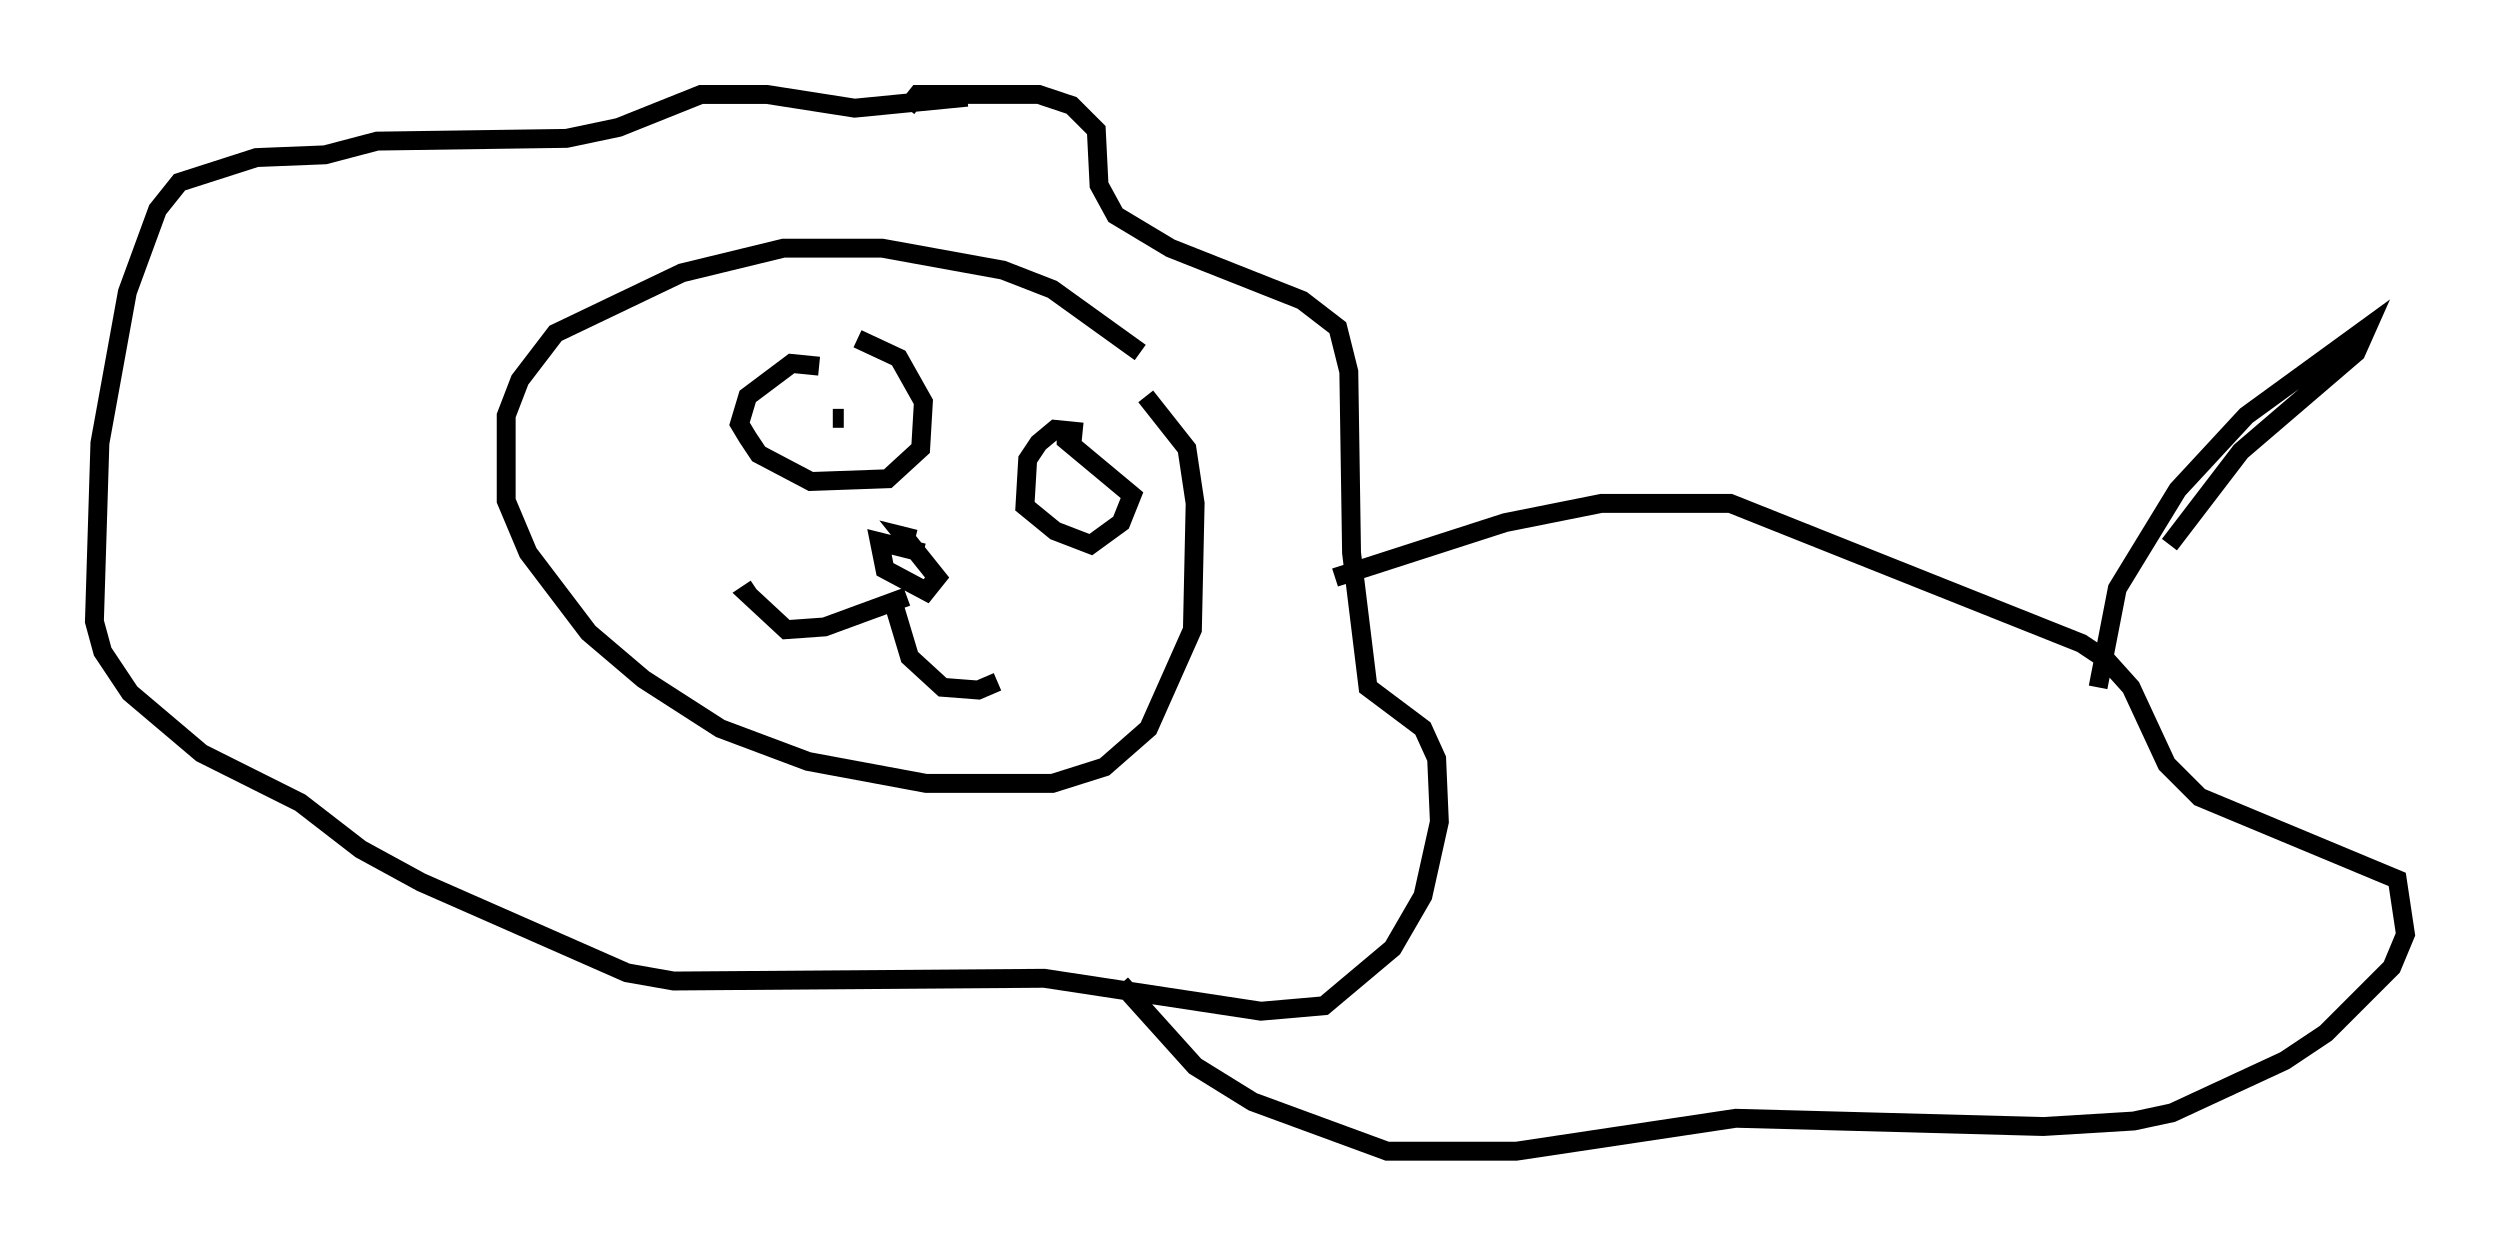 <?xml version="1.0" encoding="utf-8" ?>
<svg baseProfile="full" height="65.922" version="1.1" width="132.301" xmlns="http://www.w3.org/2000/svg" xmlns:ev="http://www.w3.org/2001/xml-events" xmlns:xlink="http://www.w3.org/1999/xlink"><defs /><rect fill="white" height="65.922" width="132.301" x="0" y="0" /><path d="M62.665, 21.559 m-2.324, -2.905 l-4.648, -3.341 -2.615, -1.017 l-6.391, -1.162 -5.229, 0.0 l-5.374, 1.307 -6.682, 3.196 l-1.888, 2.469 -0.726, 1.888 l0.0, 4.503 1.162, 2.76 l3.196, 4.212 2.905, 2.469 l4.067, 2.615 4.648, 1.743 l6.246, 1.162 6.682, 0.0 l2.76, -0.872 2.324, -2.034 l2.324, -5.229 0.145, -6.682 l-0.436, -2.905 -2.179, -2.76 m-17.285, -1.598 l-1.453, -0.145 -2.324, 1.743 l-0.436, 1.453 0.436, 0.726 l0.581, 0.872 2.76, 1.453 l4.067, -0.145 1.743, -1.598 l0.145, -2.469 -1.307, -2.324 l-2.179, -1.017 m11.911, 4.939 l-1.453, -0.145 -0.872, 0.726 l-0.581, 0.872 -0.145, 2.469 l1.598, 1.307 1.888, 0.726 l1.598, -1.162 0.581, -1.453 l-3.486, -2.905 0.0, -0.436 m0.726, 3.05 l0.0, 0.0 m-13.073, -3.777 l0.581, 0.0 m12.056, 3.486 l0.0, 0.0 m-7.844, 3.631 l-2.324, -0.581 0.291, 1.453 l2.179, 1.162 0.581, -0.726 l-1.743, -2.179 0.581, 0.145 m-0.436, 3.05 l-4.358, 1.598 -2.034, 0.145 l-2.034, -1.888 0.436, -0.291 m7.263, 0.726 l0.872, 2.905 1.743, 1.598 l1.888, 0.145 1.017, -0.436 m-4.793, -30.357 l0.581, -0.726 6.391, 0.0 l1.743, 0.581 1.307, 1.307 l0.145, 2.905 0.872, 1.598 l2.905, 1.743 6.972, 2.76 l1.888, 1.453 0.581, 2.324 l0.145, 9.587 0.872, 7.117 l2.905, 2.179 0.726, 1.598 l0.145, 3.341 -0.872, 3.922 l-1.598, 2.76 -3.631, 3.05 l-3.341, 0.291 -11.475, -1.743 l-19.609, 0.145 -2.469, -0.436 l-10.894, -4.793 -3.196, -1.743 l-3.196, -2.469 -5.229, -2.615 l-3.777, -3.196 -1.453, -2.179 l-0.436, -1.598 0.291, -9.441 l1.453, -7.989 1.598, -4.358 l1.162, -1.453 4.067, -1.307 l3.631, -0.145 2.76, -0.726 l10.022, -0.145 2.76, -0.581 l4.358, -1.743 3.486, 0.0 l4.648, 0.726 5.955, -0.581 m19.464, 25.419 l9.006, -2.905 5.084, -1.017 l6.827, 0.0 18.592, 7.408 l1.307, 0.872 1.307, 1.453 l1.888, 4.067 1.743, 1.743 l10.458, 4.358 0.436, 2.905 l-0.726, 1.743 -3.486, 3.486 l-2.179, 1.453 -5.955, 2.76 l-2.034, 0.436 -4.793, 0.291 l-16.268, -0.436 -11.62, 1.743 l-6.827, 0.0 -7.117, -2.615 l-3.05, -1.888 -3.922, -4.358 m51.709, -15.687 l1.017, -5.229 3.196, -5.229 l3.631, -3.922 6.391, -4.648 l-0.581, 1.307 -6.101, 5.229 l-3.777, 4.939 " fill="none" stroke="black" stroke-width="1" /></svg>